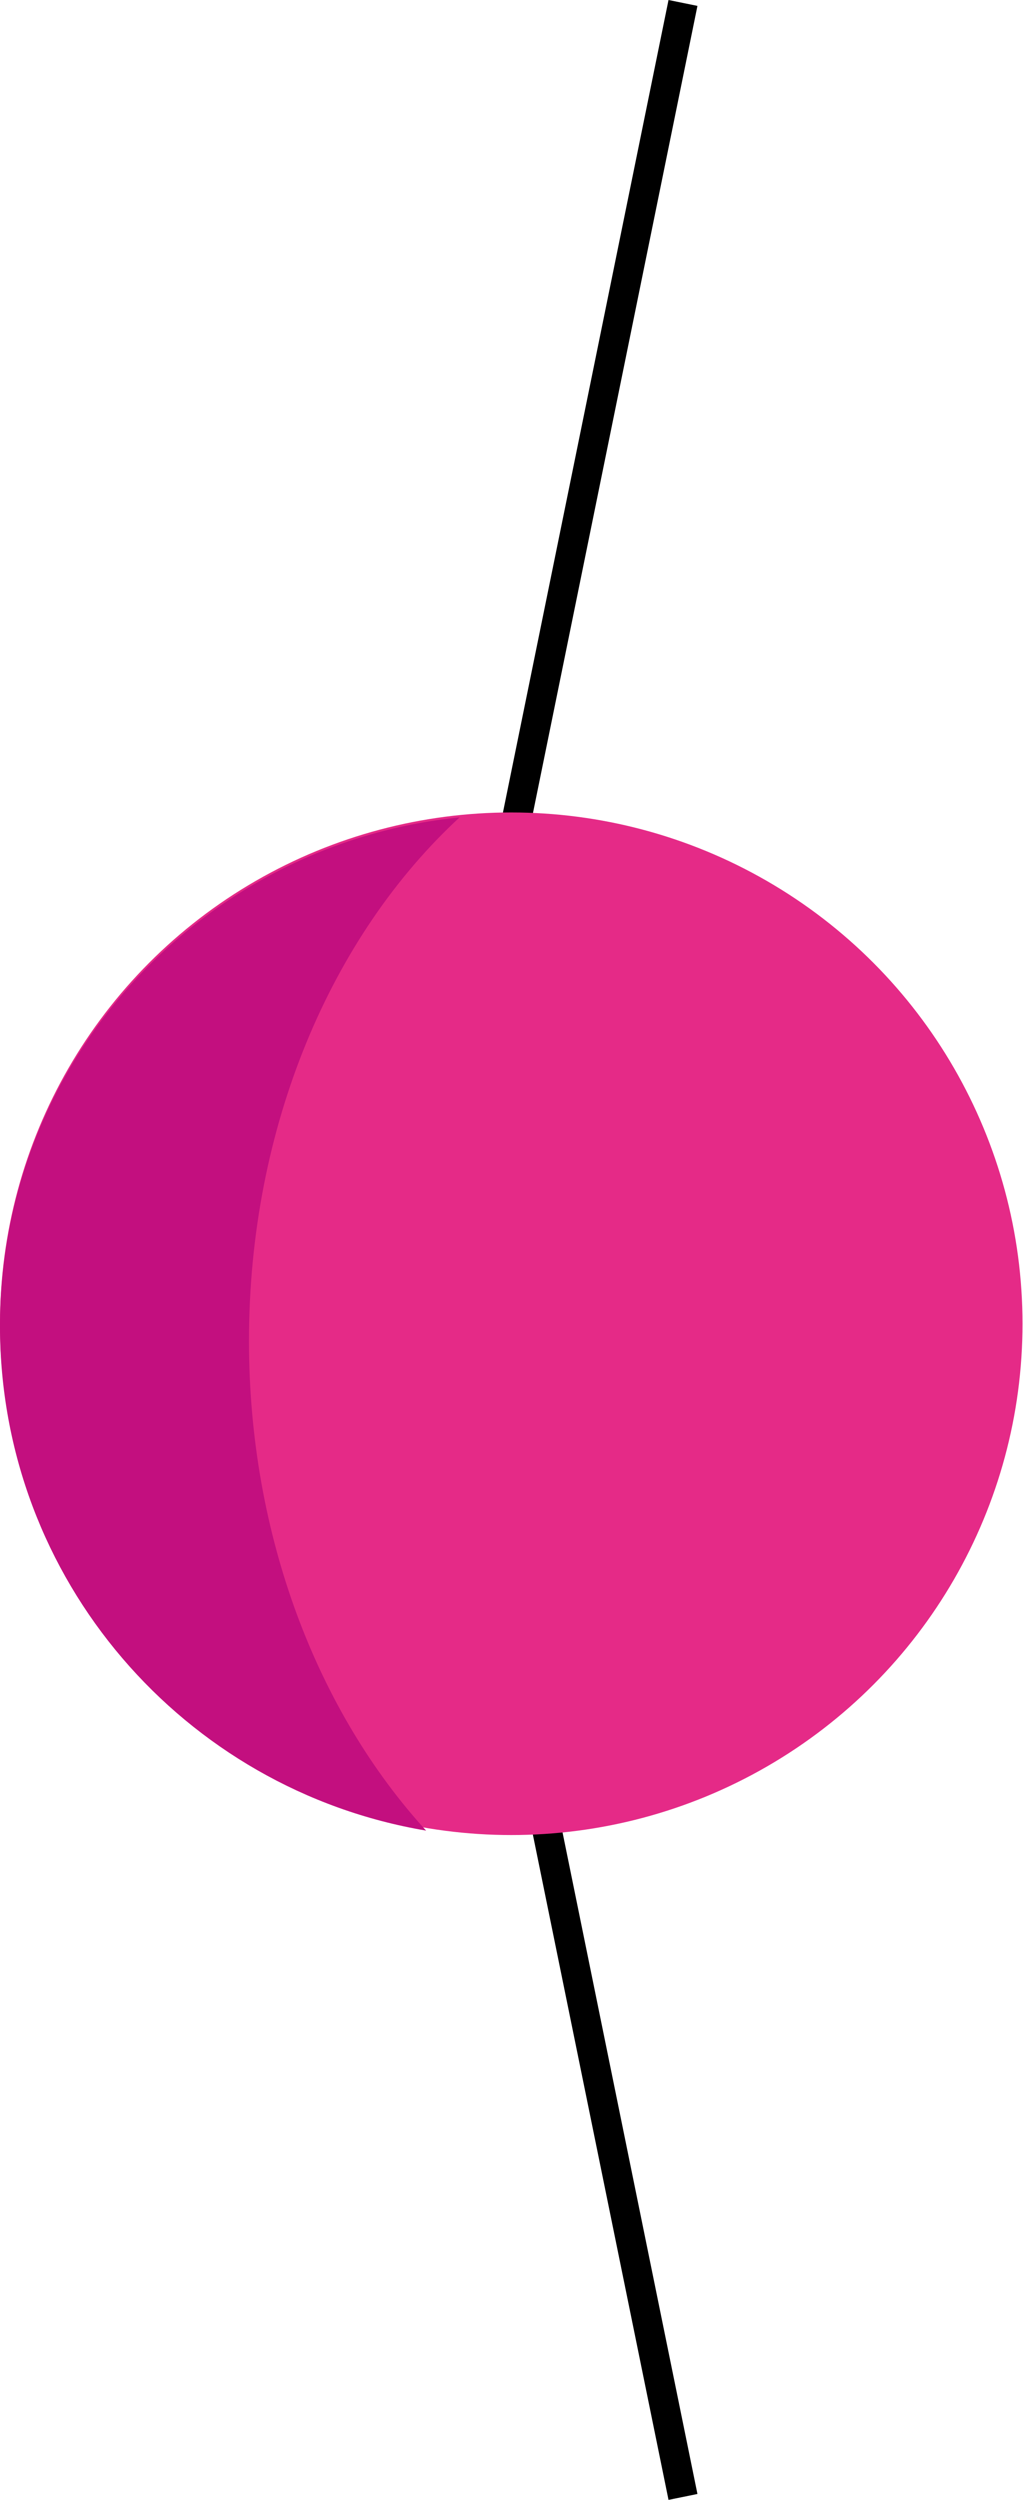 <?xml version="1.0" encoding="UTF-8"?>
<svg xmlns="http://www.w3.org/2000/svg" version="1.1" viewBox="0 0 207.9 508">
  <defs>
    <style>
      .cls-1 {
        fill: #e52a87;
      }

      .cls-2 {
        fill: none;
        stroke: #000;
        stroke-miterlimit: 10;
        stroke-width: 6px;
      }

      .cls-3 {
        fill: #c30f7f;
      }
    </style>
  </defs>
  <!-- Generator: Adobe Illustrator 28.7.3, SVG Export Plug-In . SVG Version: 1.2.0 Build 164)  -->
  <g>
    <g id="Capa_1">
      <line class="cls-2" x1="138.8" y1="507.4" x2="104.5" y2="339.2"/>
      <line class="cls-2" x1="138.8" y1=".6" x2="104.5" y2="168.9"/>
      <circle class="cls-1" cx="103.9" cy="269" r="103.9"/>
      <path class="cls-3" d="M50.6,272.5c0-43.7,16.8-82.4,42.8-106.4C40.9,171.4,0,215.7,0,269.5c0,51.5,37.4,94.2,86.6,102.5-22-24.1-36-59.8-36-99.5Z"/>
    </g>
  </g>
</svg>